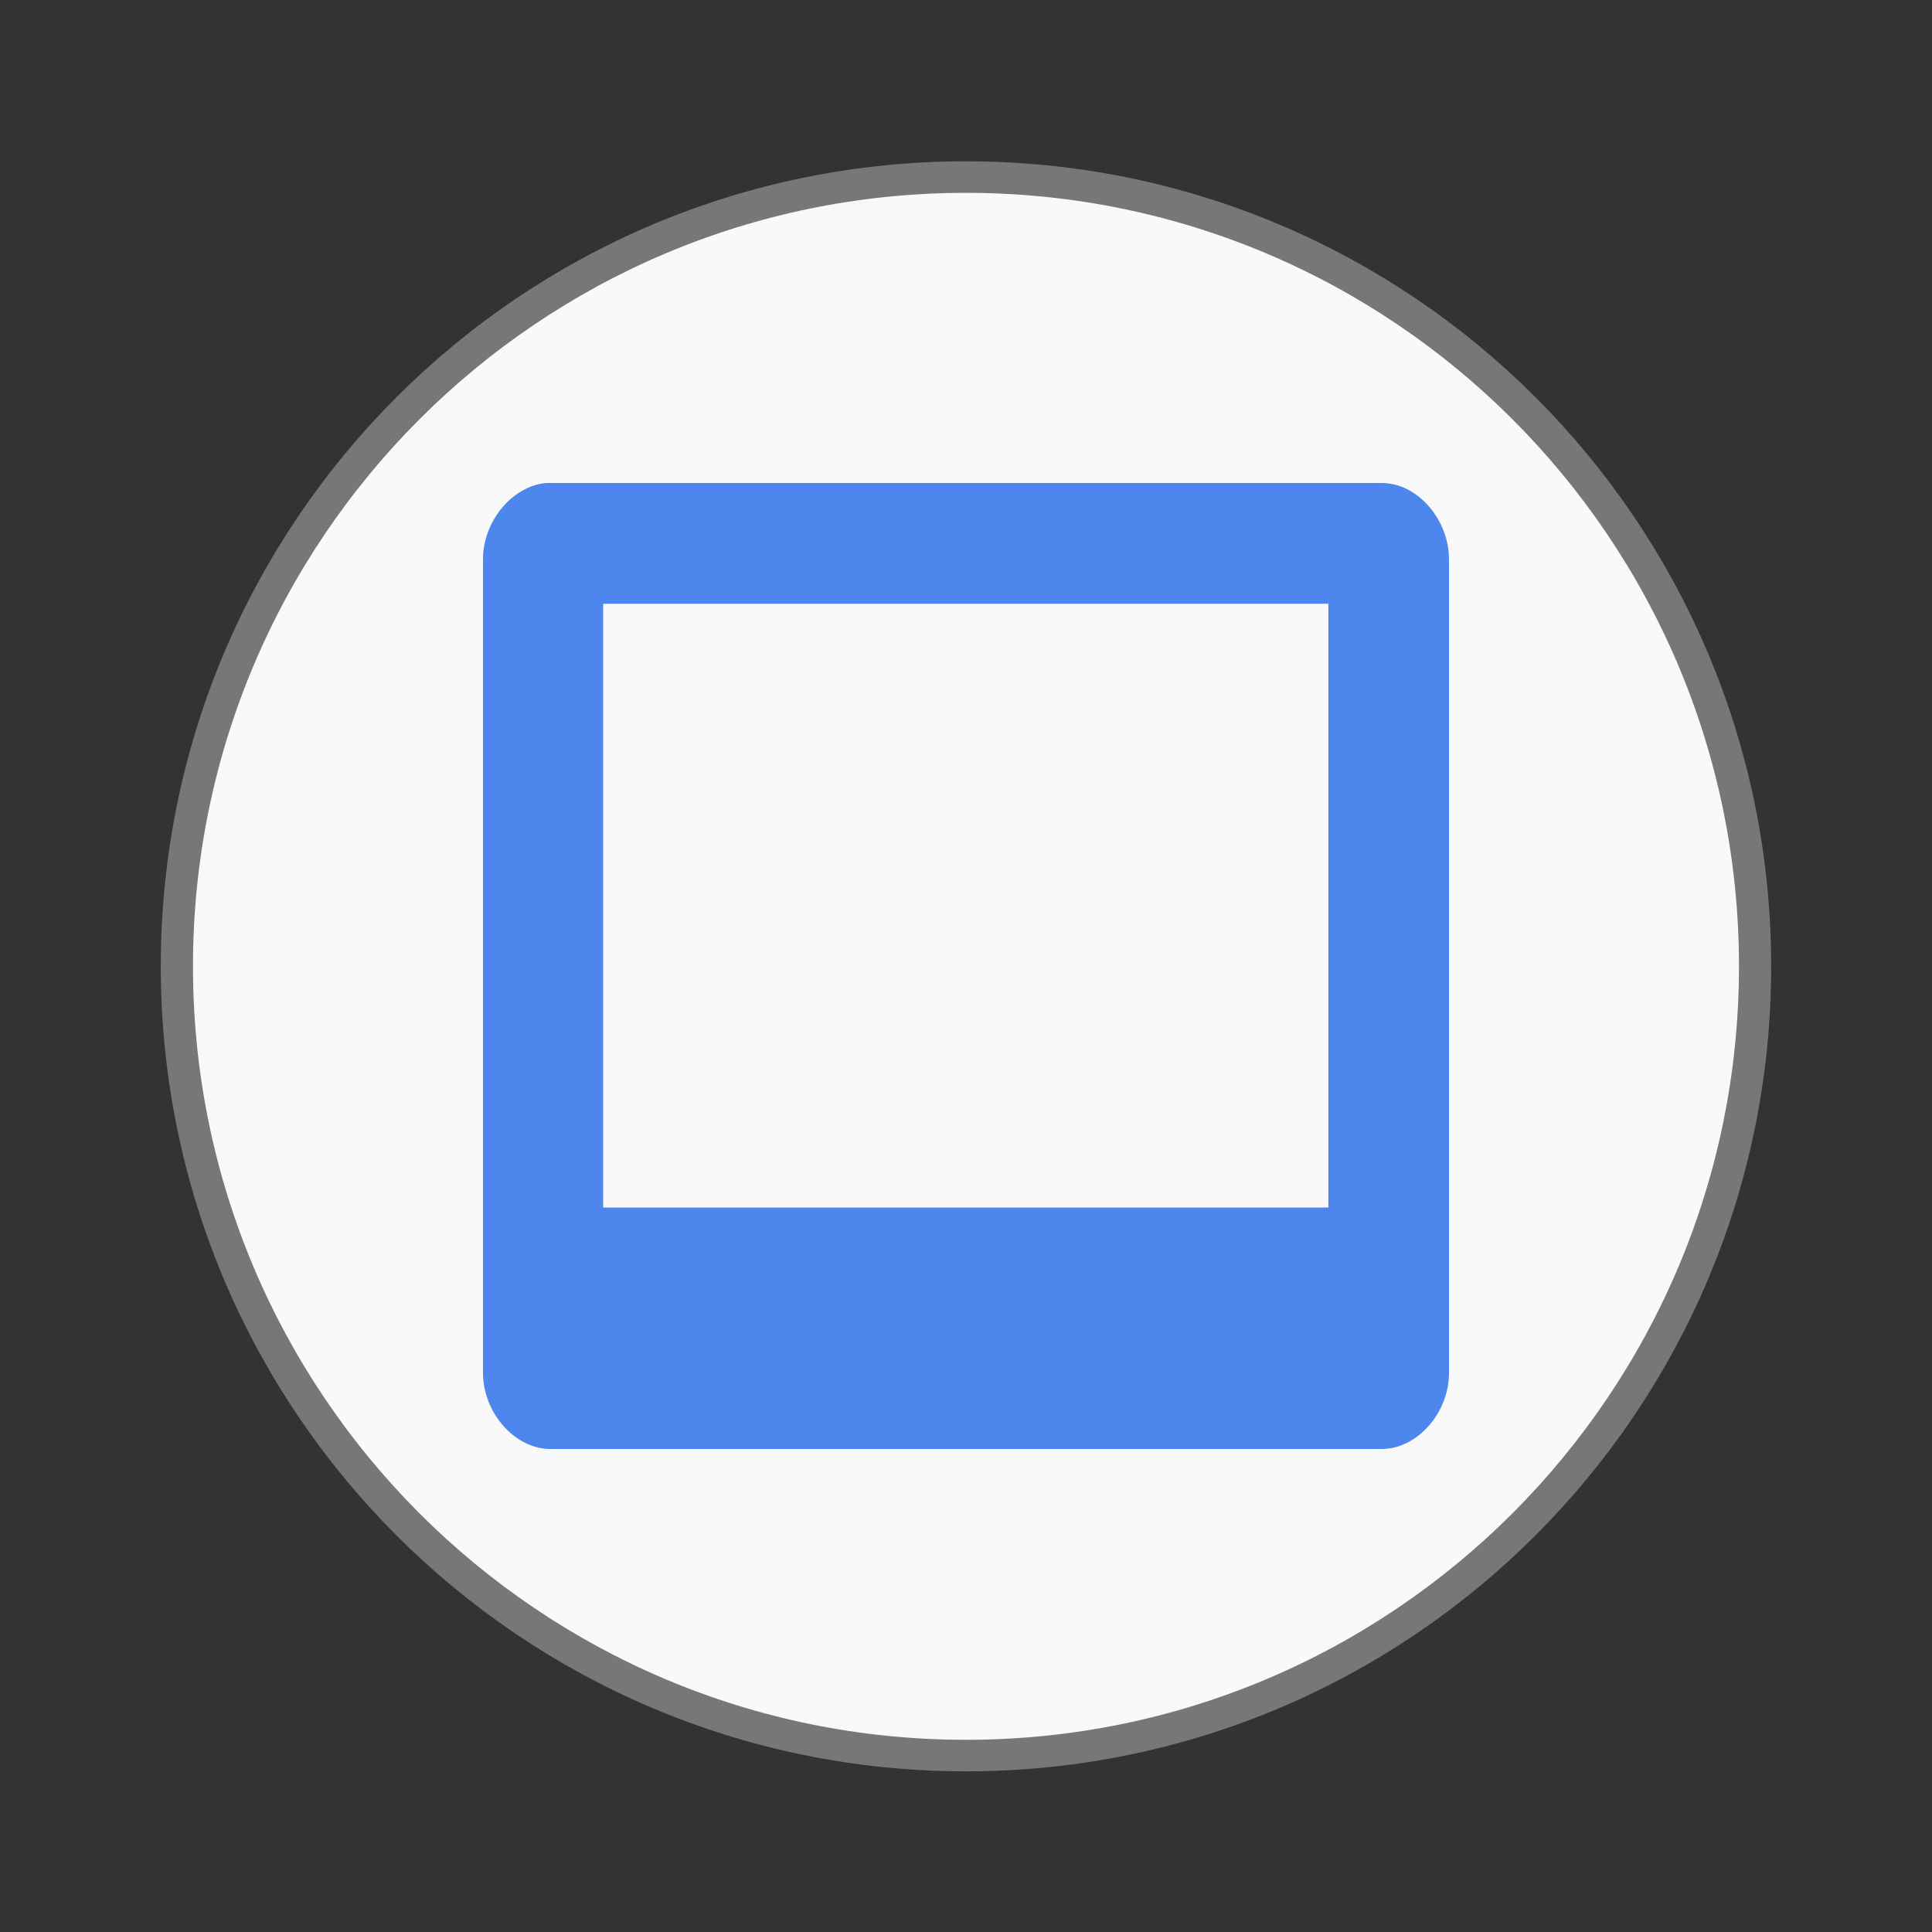 <svg width="64" xmlns="http://www.w3.org/2000/svg" height="64" viewBox="0 0 64 64" xmlns:xlink="http://www.w3.org/1999/xlink">
<rect x="0" y="0" width="64" height="64" fill="#333333" stroke="none"/>
<path style="fill:#f9f9f9;stroke:#777;stroke-width:.5" d="M 25.933 35.186 C 25.933 42.095 20.446 47.696 13.678 47.696 C 6.909 47.696 1.423 42.095 1.423 35.186 C 1.423 28.277 6.909 22.677 13.678 22.677 C 20.446 22.677 25.933 28.277 25.933 35.186 Z " transform="matrix(2.133 0 0 2.09 2.824 -41.529)"/>
<path style="fill:#427fec;fill-opacity:.941" d="M 18.082 16 C 16.953 16.109 15.98 17.297 16 18.562 L 16 45.5 C 16.012 46.828 17.082 48.02 18.266 48 L 45.797 48 C 46.961 47.98 47.988 46.805 48 45.5 L 48 18.562 C 48.016 17.238 46.98 16.016 45.797 16 Z M 19.98 20 L 44.004 20 L 44.004 40 L 19.98 40 Z "/>
</svg>
